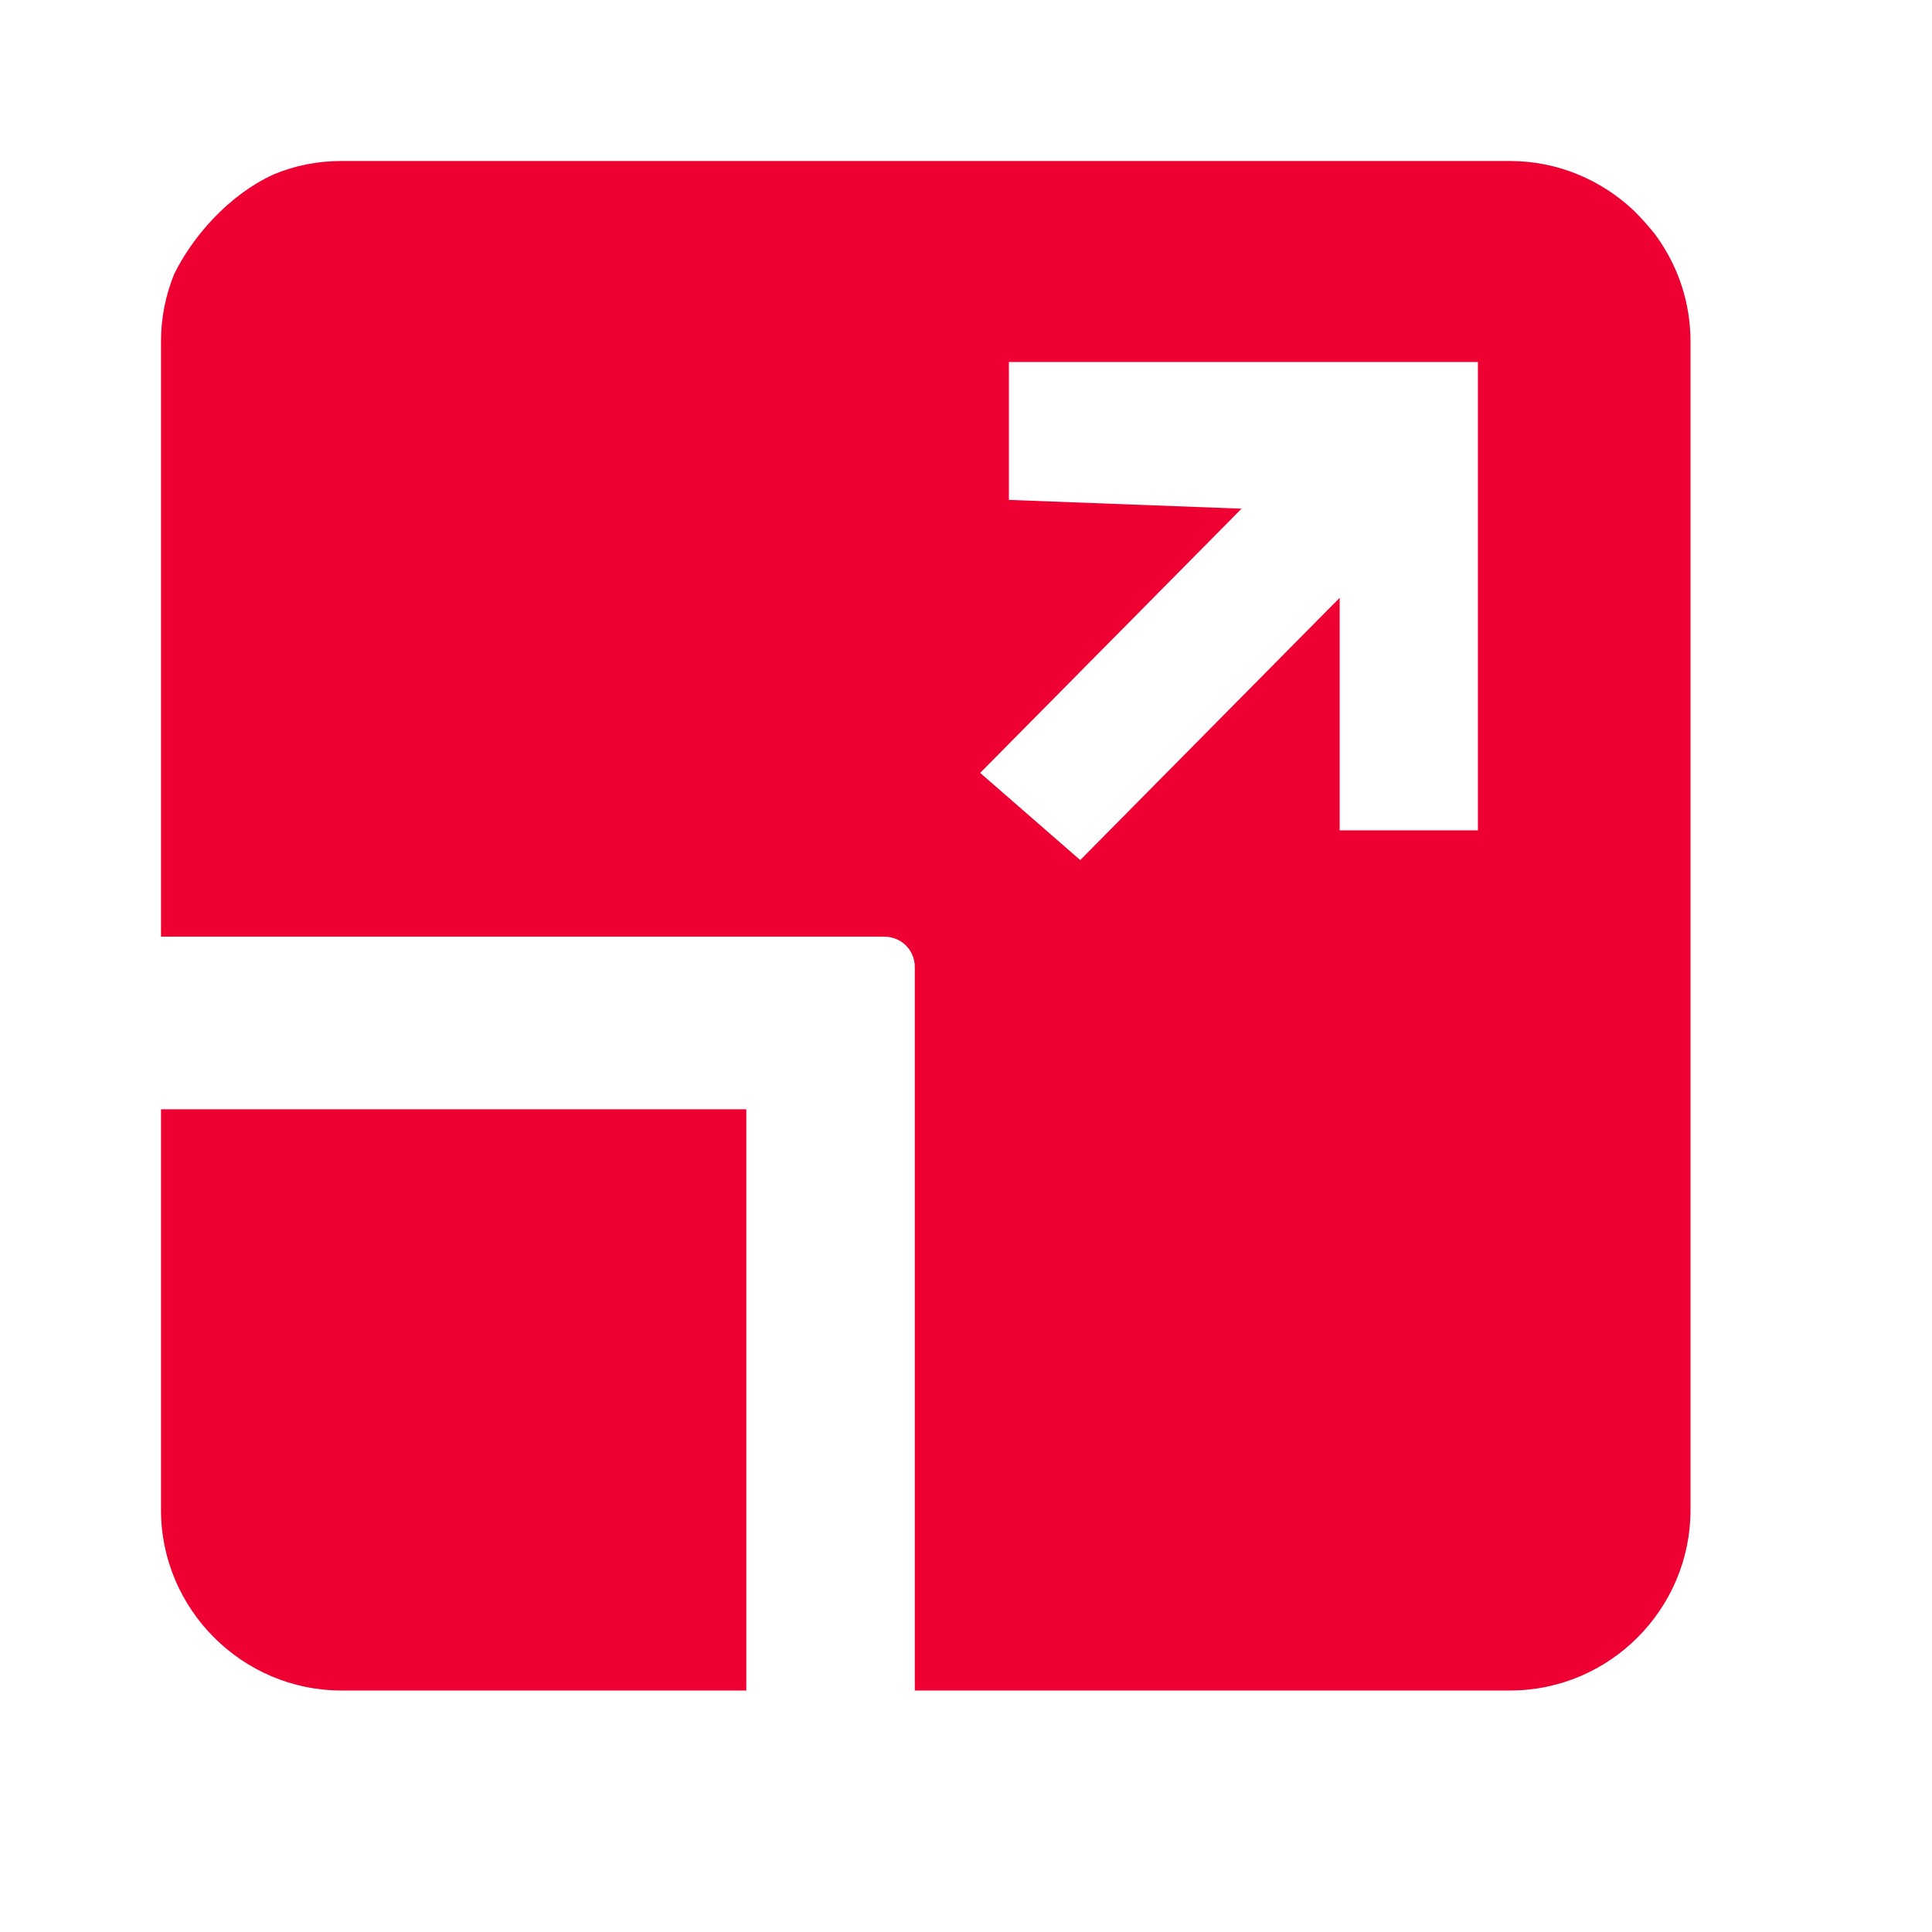 <svg width="24" height="24" viewBox="0 0 24 24" fill="none" xmlns="http://www.w3.org/2000/svg">
<path d="M9.271 21H4.241C3.01 21 2 19.99 2 18.759V13.78H9.271V21Z" fill="#EE0033"/>
<path d="M20.561 2.913C20.483 2.812 20.394 2.715 20.301 2.621C19.897 2.237 19.353 2 18.759 2H4.241C3.942 2 3.658 2.058 3.398 2.167C2.831 2.427 2.388 2.948 2.163 3.406C2.058 3.666 2 3.946 2 4.241V11.636H10.987C11.197 11.636 11.364 11.803 11.364 12.013V21H18.759C19.994 21 21 19.99 21 18.759V4.241C21 3.744 20.837 3.286 20.561 2.913ZM18.359 10.315H16.642V7.426L13.419 10.684L12.176 9.601L15.423 6.319L12.533 6.21V4.497H18.359V10.315Z" fill="#EE0033"/>
</svg>
